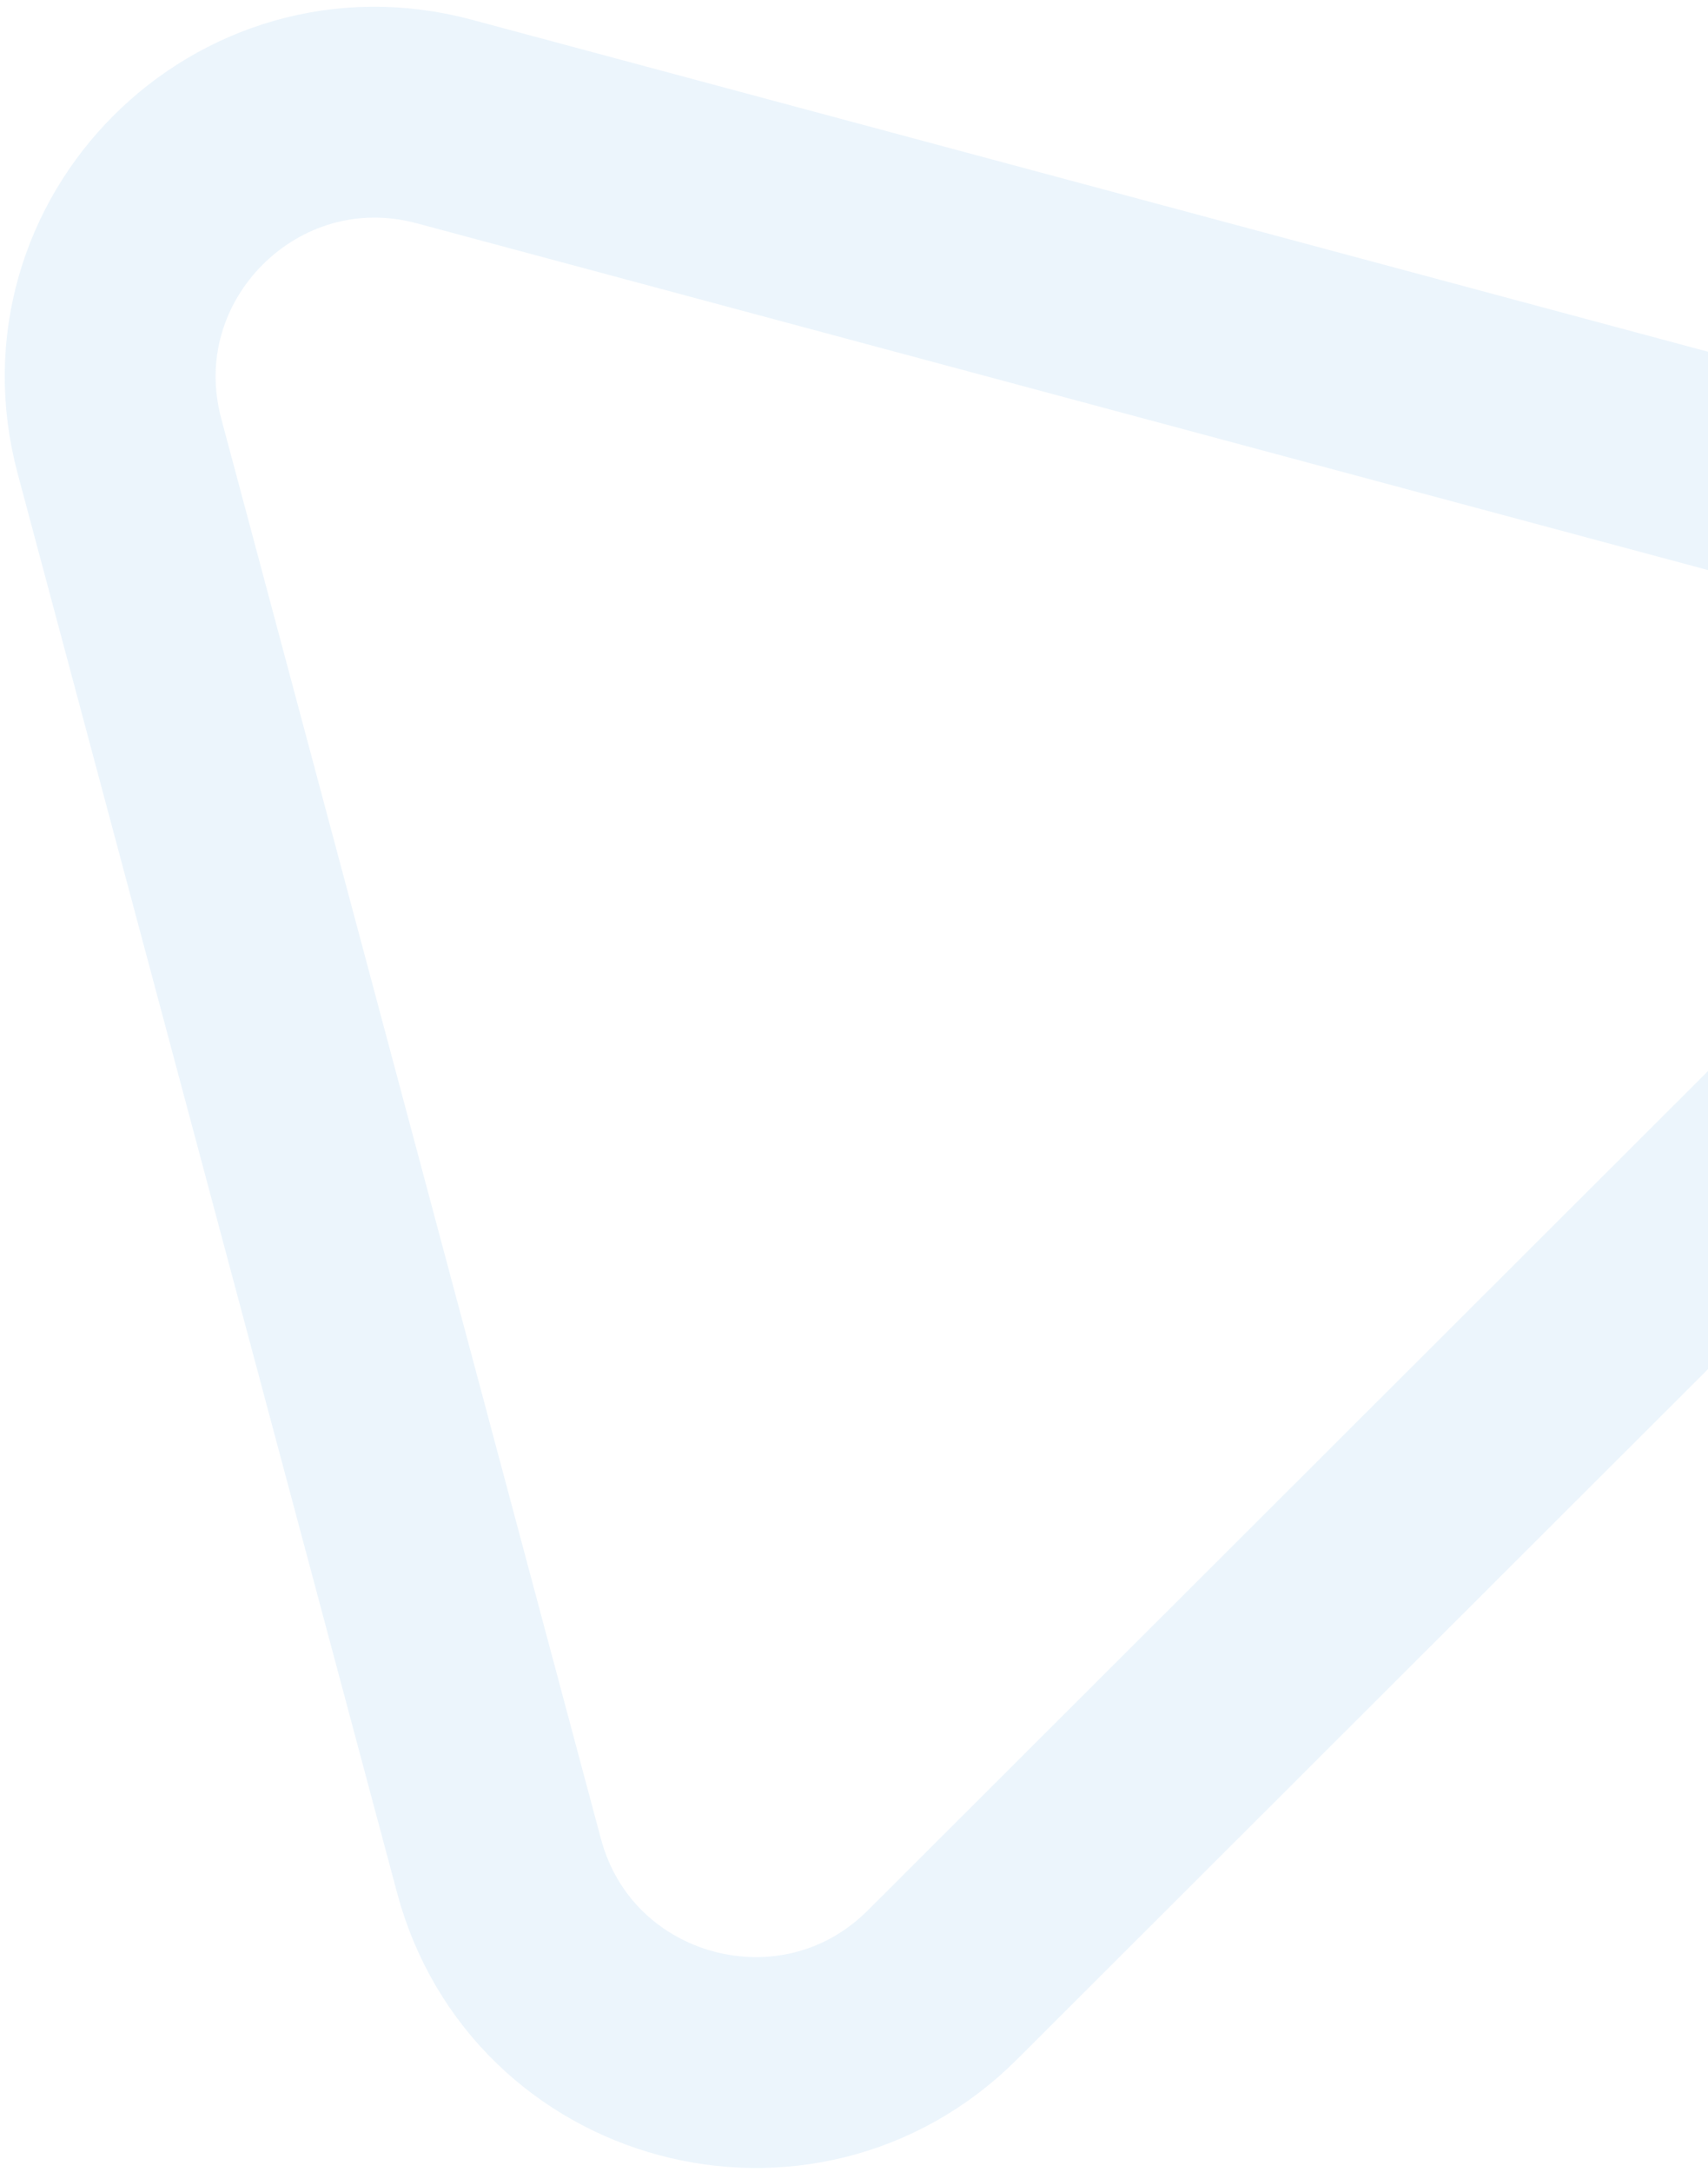 <svg width="243" height="309" viewBox="0 0 243 309" fill="none" xmlns="http://www.w3.org/2000/svg">
<path d="M265.124 71.512C293.167 79.043 302.541 114.107 281.998 134.627L134.086 282.373C113.542 302.893 78.489 293.479 70.99 265.428L16.994 63.46C9.495 35.408 35.174 9.758 63.217 17.289L265.124 71.512Z" stroke="#3E9FE3" stroke-opacity="0.1" stroke-width="30"/>
</svg>
